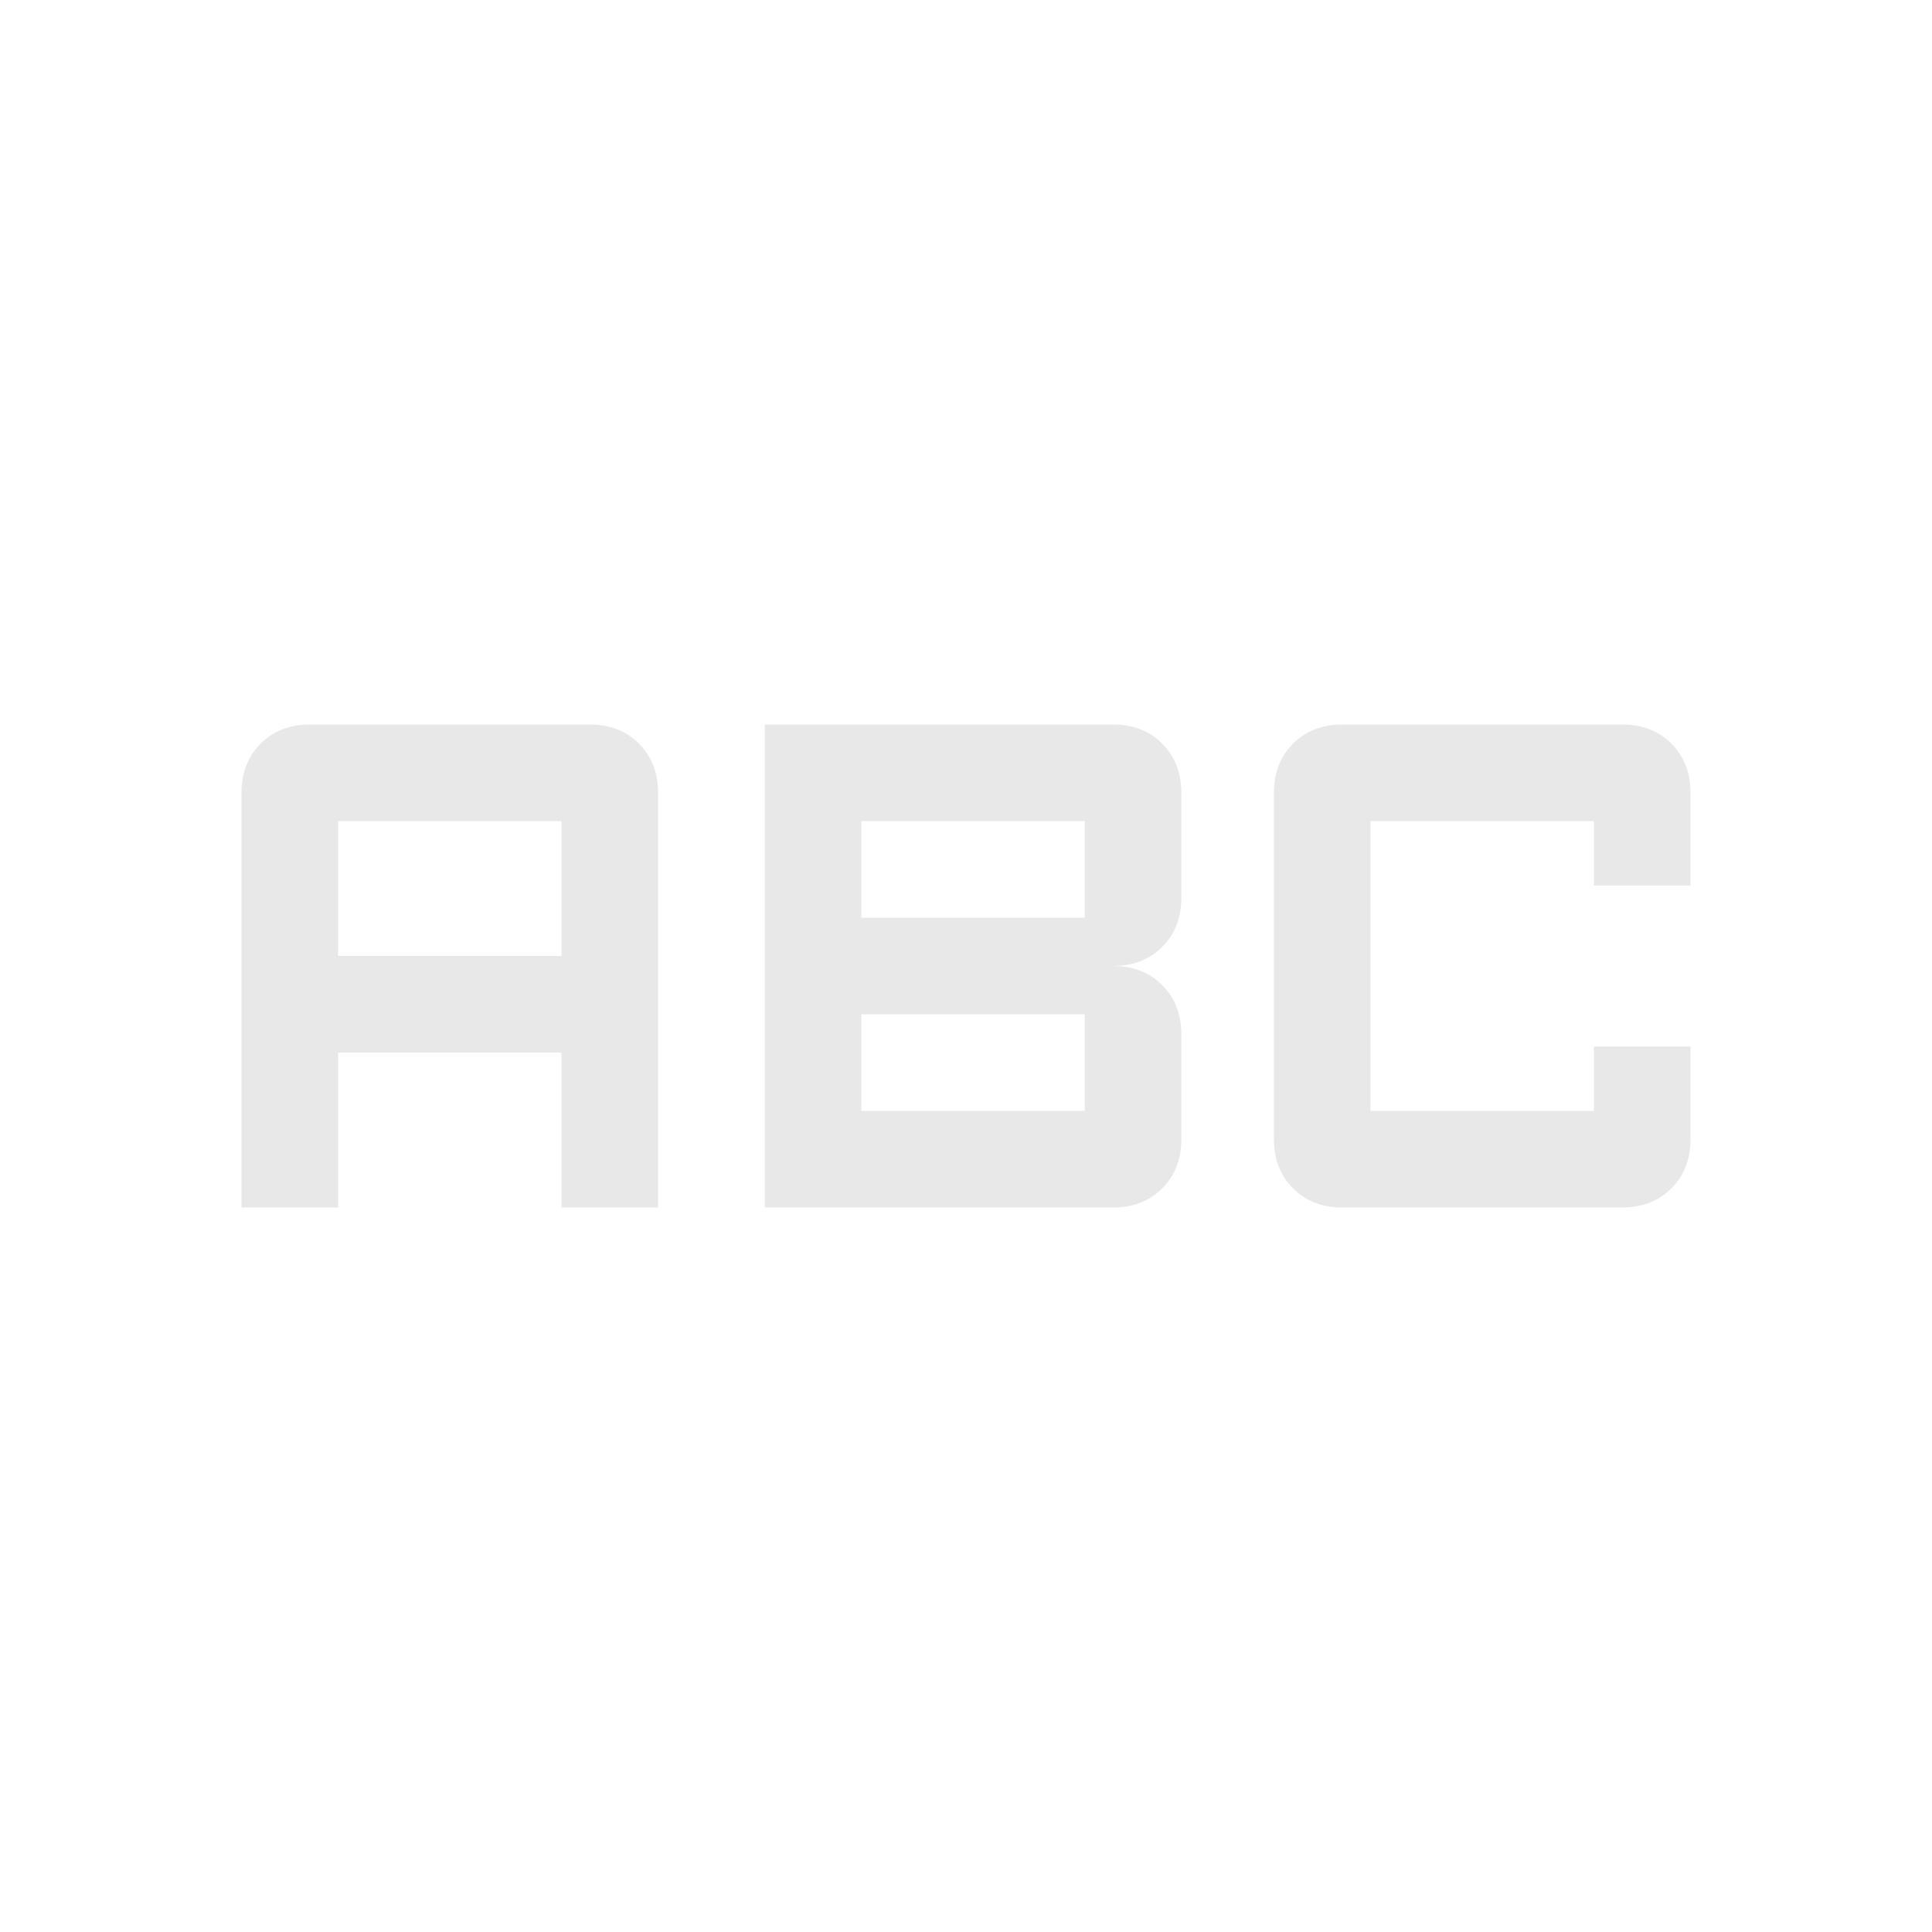 <svg xmlns="http://www.w3.org/2000/svg" height="48" viewBox="0 96 960 960" width="48"><path fill="#e7e8e7" d="M667 696q-15 0-24.5-9.5T633 662V490q0-15 9.5-24.5T667 456h139q15 0 24.5 9.5T840 490v46h-48v-32H681v144h111v-32h48v46q0 15-9.5 24.5T806 696H667Zm-287 0V456h173q15 0 24.5 9.5T587 490v52q0 15-9.5 24.5T553 576q15 0 24.5 9.5T587 610v52q0 15-9.5 24.5T553 696H380Zm48-144h111v-48H428v48Zm0 96h111v-48H428v48Zm-308 48V490q0-15 9.5-24.5T154 456h139q15 0 24.5 9.5T327 490v206h-48v-77H168v77h-48Zm48-125h111v-67H168v67Z"/></svg>
